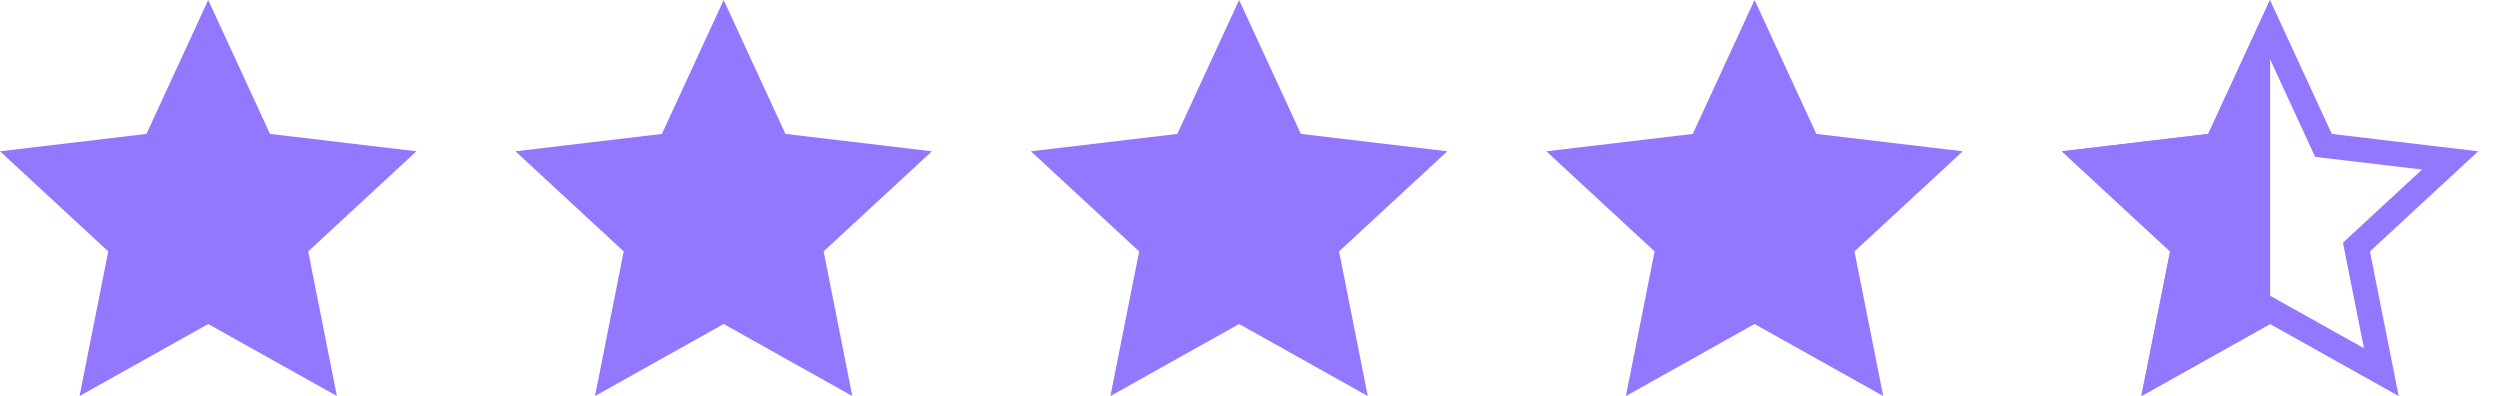 <svg xmlns="http://www.w3.org/2000/svg" width="101" height="16" fill="none" viewBox="0 0 101 16"><path stroke="#9378FF" d="M91.952 12.654L91.708 12.517L91.464 12.654L87.211 15.034L88.161 10.254L88.215 9.98L88.01 9.79L84.431 6.481L89.271 5.907L89.549 5.874L89.666 5.619L91.708 1.194L93.75 5.619L93.867 5.874L94.145 5.907L98.985 6.481L95.406 9.79L95.201 9.98L95.255 10.254L96.205 15.034L91.952 12.654Z"/><path fill="#9378FF" d="M86.514 16L91.712 13.09V0L89.216 5.41L83.3 6.112L87.674 10.157L86.514 16Z"/><path fill="#9378FF" d="M70.884 13.09L65.686 16L66.846 10.157L62.472 6.112L68.388 5.41L70.884 0L73.38 5.41L79.296 6.112L74.921 10.157L76.082 16L70.884 13.09Z"/><path fill="#9378FF" d="M50.06 13.09L44.861 16L46.022 10.157L41.648 6.112L47.564 5.41L50.06 0L52.556 5.41L58.472 6.112L54.098 10.157L55.258 16L50.06 13.09Z"/><path fill="#9378FF" d="M29.236 13.09L24.038 16L25.198 10.157L20.824 6.112L26.74 5.41L29.236 0L31.732 5.41L37.648 6.112L33.274 10.157L34.434 16L29.236 13.09Z"/><path fill="#9378FF" d="M8.412 13.09L3.214 16L4.374 10.157L0 6.112L5.916 5.41L8.412 0L10.908 5.41L16.824 6.112L12.45 10.157L13.611 16L8.412 13.09Z"/></svg>